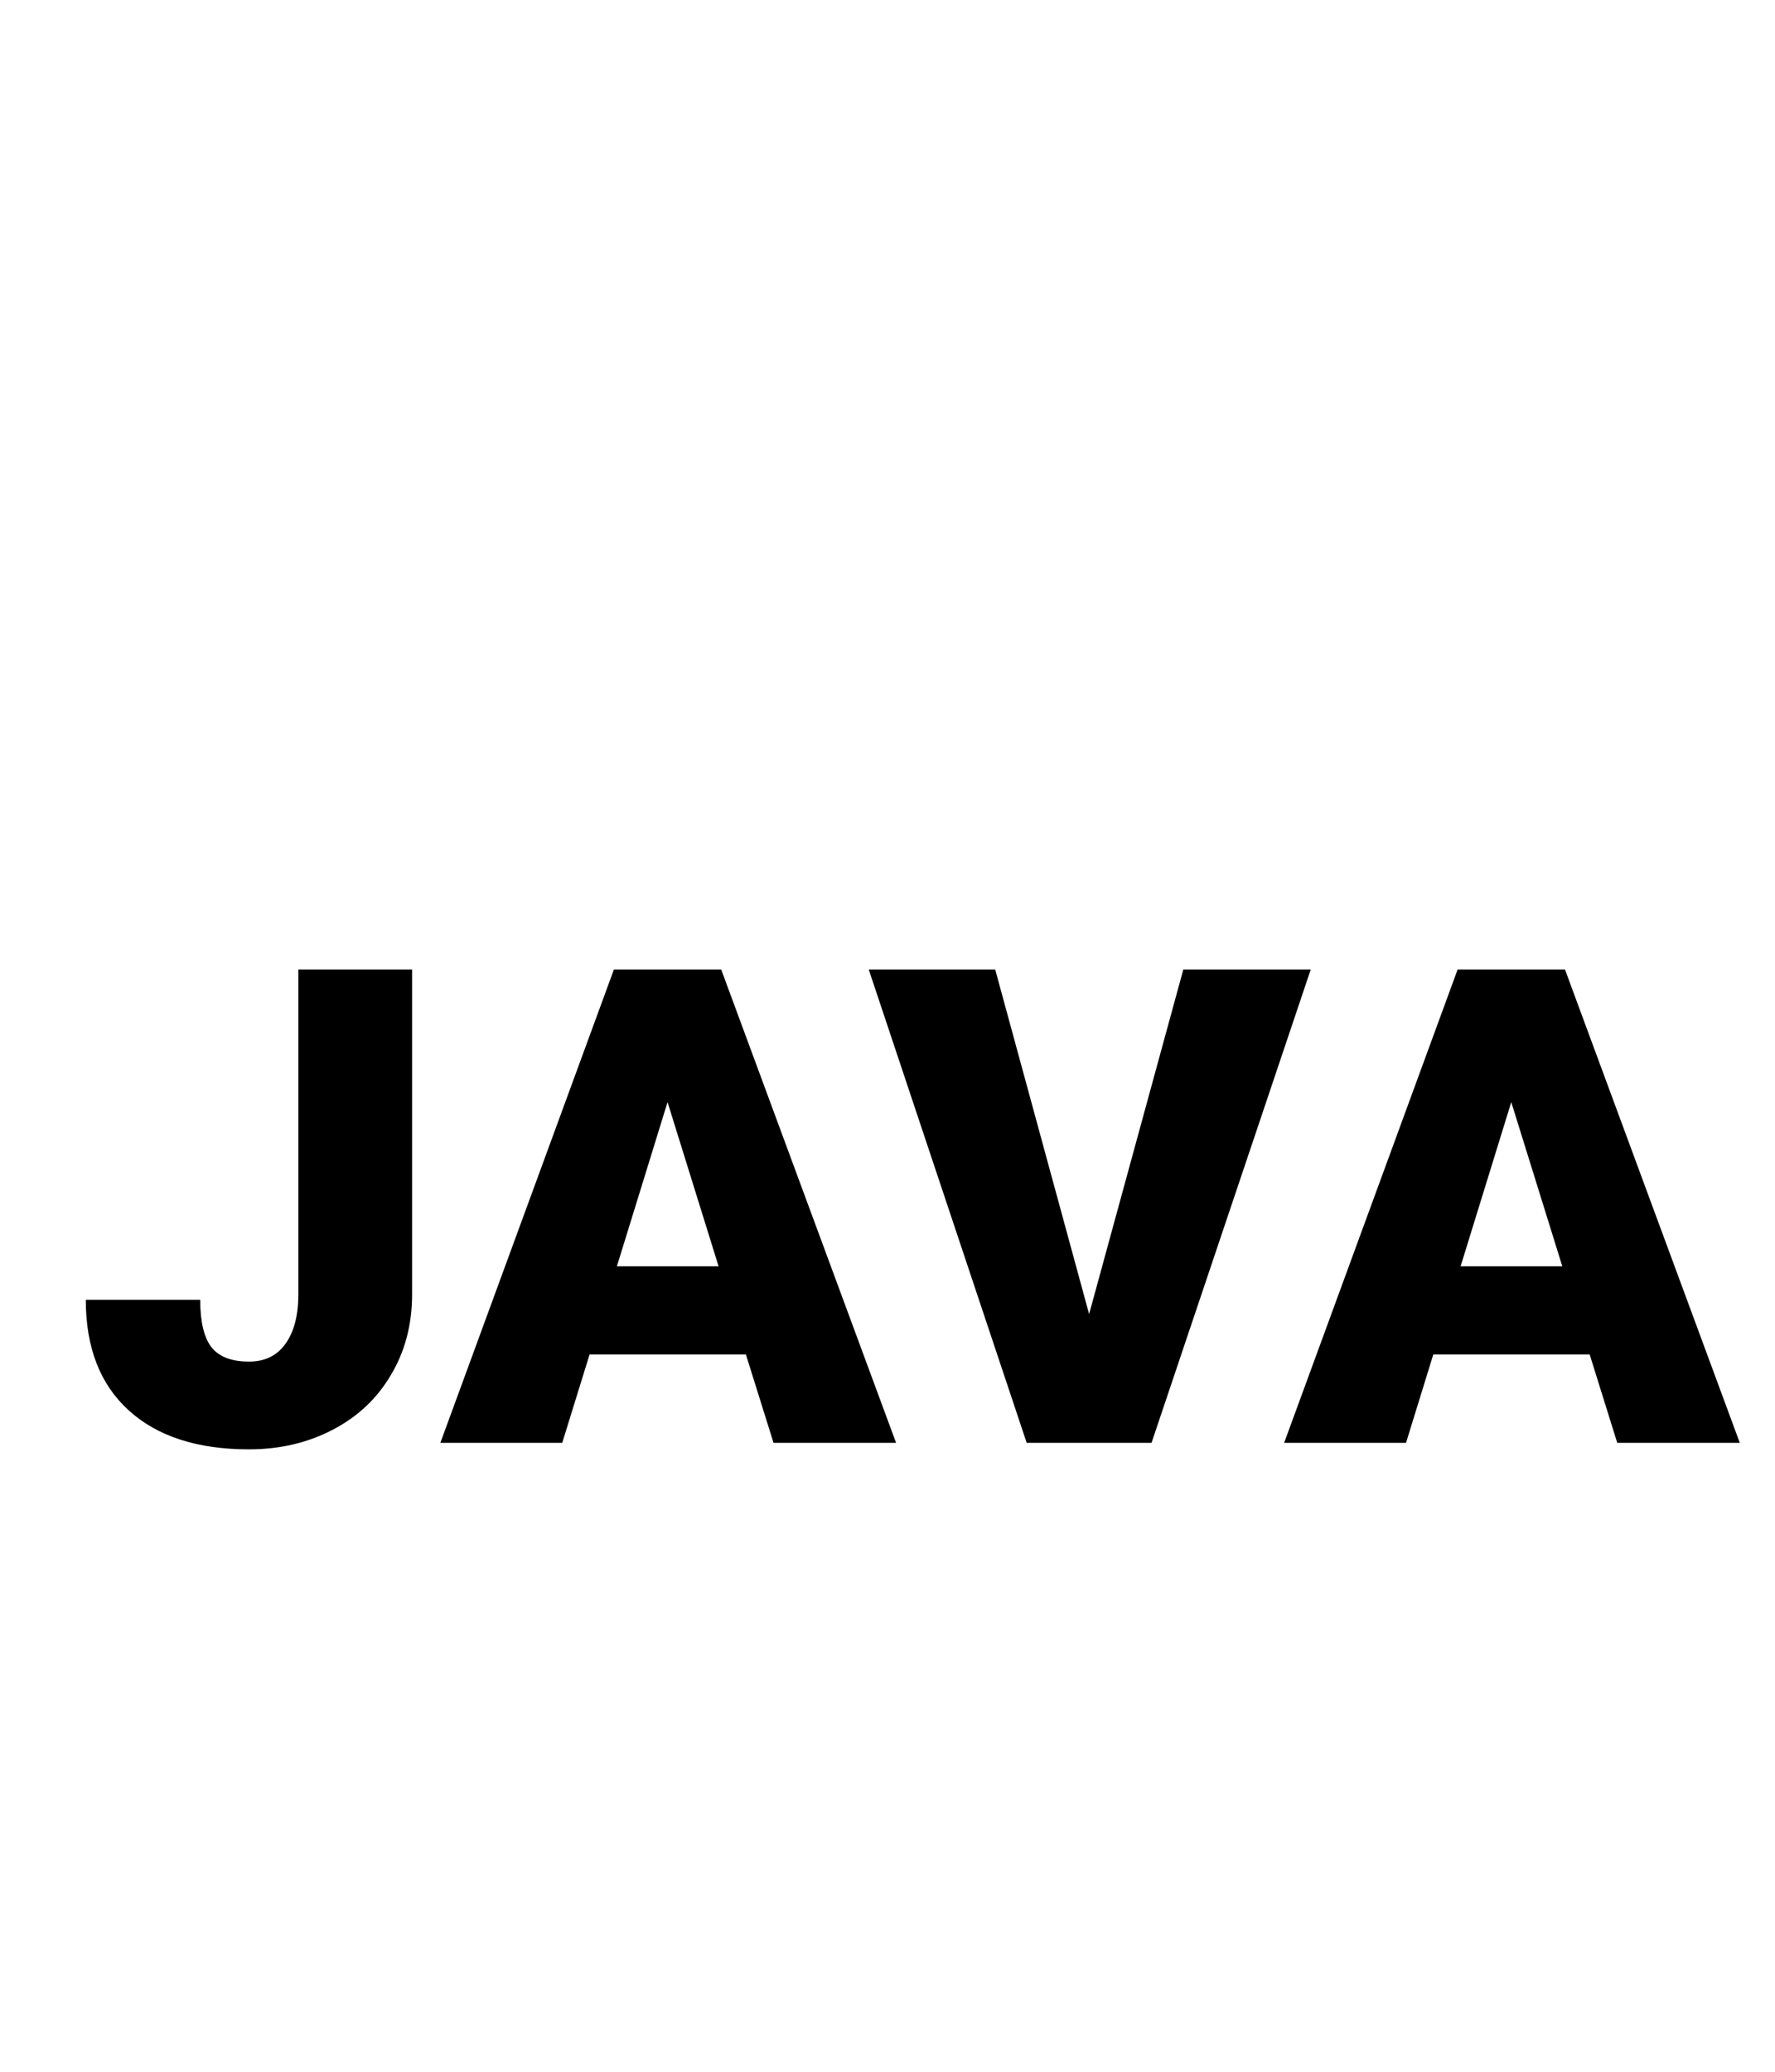 <svg width="24" height="28" viewBox="0 0 24 28" version="1.1" xmlns="http://www.w3.org/2000/svg" xmlns:xlink="http://www.w3.org/1999/xlink">
<title>JAVA</title>
<desc>Created using Figma</desc>
<g id="Canvas" transform="translate(1450 396)">
<g id="JAVA">
<g id="Canvas">
<mask id="mask0_alpha" mask-type="alpha">
<g id="mask0_alpha">
<g id="Vector">
<use xlink:href="#path0_fill" transform="translate(-1452 -396)" fill="#FFFFFF"/>
</g>
</g>
</mask>
<g id="filetype - doc" mask="url(#mask0_alpha)">
<g id="Group">
<g id="Rectangle 6">
<g id="Vector">
<use xlink:href="#path1_fill" transform="translate(-1448.76 -374.125)" fill="#E0E0E0"/>
</g>
</g>
<g id="Subtract">
<g id="Vector">
<use xlink:href="#path2_fill" transform="translate(-1449.64 -396)" fill="#BDBDBD"/>
</g>
</g>
</g>
</g>
</g>
<g id="JAVA">
<use xlink:href="#path3_fill" transform="translate(-1448.84 -382.898)"/>
<use xlink:href="#path4_fill" transform="translate(-1448.84 -382.898)"/>
<use xlink:href="#path5_fill" transform="translate(-1448.84 -382.898)"/>
<use xlink:href="#path6_fill" transform="translate(-1448.84 -382.898)"/>
</g>
</g>
</g>
<defs>
<path id="path0_fill" d="M -2.18279e-11 0L 28 0L 28 28L -2.18279e-11 28L -2.18279e-11 0Z"/>
<path id="path1_fill" d="M 0 0L 22.75 0L 22.75 1.75C 22.75 3.683 21.183 5.25 19.25 5.25L 3.5 5.25C 1.567 5.25 0 3.683 0 1.75L 0 0Z"/>
<path id="path2_fill" fill-rule="evenodd" d="M 15.312 5.5C 15.312 5.017 14.921 4.625 14.438 4.625C 13.954 4.625 13.562 5.017 13.562 5.5L 13.562 8.522C 13.562 9.005 13.954 9.397 14.438 9.397L 17.76 9.397C 18.242 9.397 18.635 9.005 18.635 8.522C 18.635 8.038 18.242 7.647 17.76 7.647L 15.312 7.647L 15.312 5.5ZM 2.625 1.75L 13.751 1.75L 21.875 9.286L 21.875 11L 23.625 11L 23.625 20L 21.875 20L 21.875 25.375C 21.875 25.859 21.484 26.25 21 26.25L 2.625 26.25C 2.141 26.25 1.75 25.859 1.75 25.375L 1.75 21.875L 0 21.875L 0 25.375C 0 26.825 1.176 28 2.625 28L 21 28C 22.449 28 23.625 26.825 23.625 25.375L 23.625 20L 23.625 15L 23.625 11L 23.625 8.522L 14.438 0L 2.625 0C 1.176 0 0 1.175 0 2.625L 0 9.625L 1.75 9.625L 1.75 2.625C 1.75 2.141 2.141 1.75 2.625 1.75Z"/>
<path id="path3_fill" d="M 2.874 0L 4.412 0L 4.412 4.39C 4.412 4.797 4.317 5.161 4.126 5.48C 3.939 5.799 3.675 6.047 3.335 6.223C 2.999 6.398 2.622 6.486 2.206 6.486C 1.509 6.486 0.967 6.311 0.58 5.959C 0.193 5.607 0 5.109 0 4.465L 1.547 4.465C 1.547 4.758 1.597 4.97 1.696 5.102C 1.799 5.234 1.969 5.3 2.206 5.3C 2.42 5.3 2.584 5.221 2.698 5.062C 2.815 4.901 2.874 4.677 2.874 4.39L 2.874 0Z"/>
<path id="path4_fill" d="M 8.925 5.203L 6.812 5.203L 6.442 6.398L 4.794 6.398L 7.141 0L 8.591 0L 10.956 6.398L 9.299 6.398L 8.925 5.203ZM 7.181 4.012L 8.556 4.012L 7.866 1.793L 7.181 4.012Z"/>
<path id="path5_fill" d="M 13.566 4.658L 14.84 0L 16.563 0L 14.41 6.398L 12.722 6.398L 10.586 0L 12.296 0L 13.566 4.658Z"/>
<path id="path6_fill" d="M 20.334 5.203L 18.22 5.203L 17.851 6.398L 16.203 6.398L 18.549 0L 20 0L 22.364 6.398L 20.707 6.398L 20.334 5.203ZM 18.589 4.012L 19.964 4.012L 19.274 1.793L 18.589 4.012Z"/>
</defs>
</svg>
